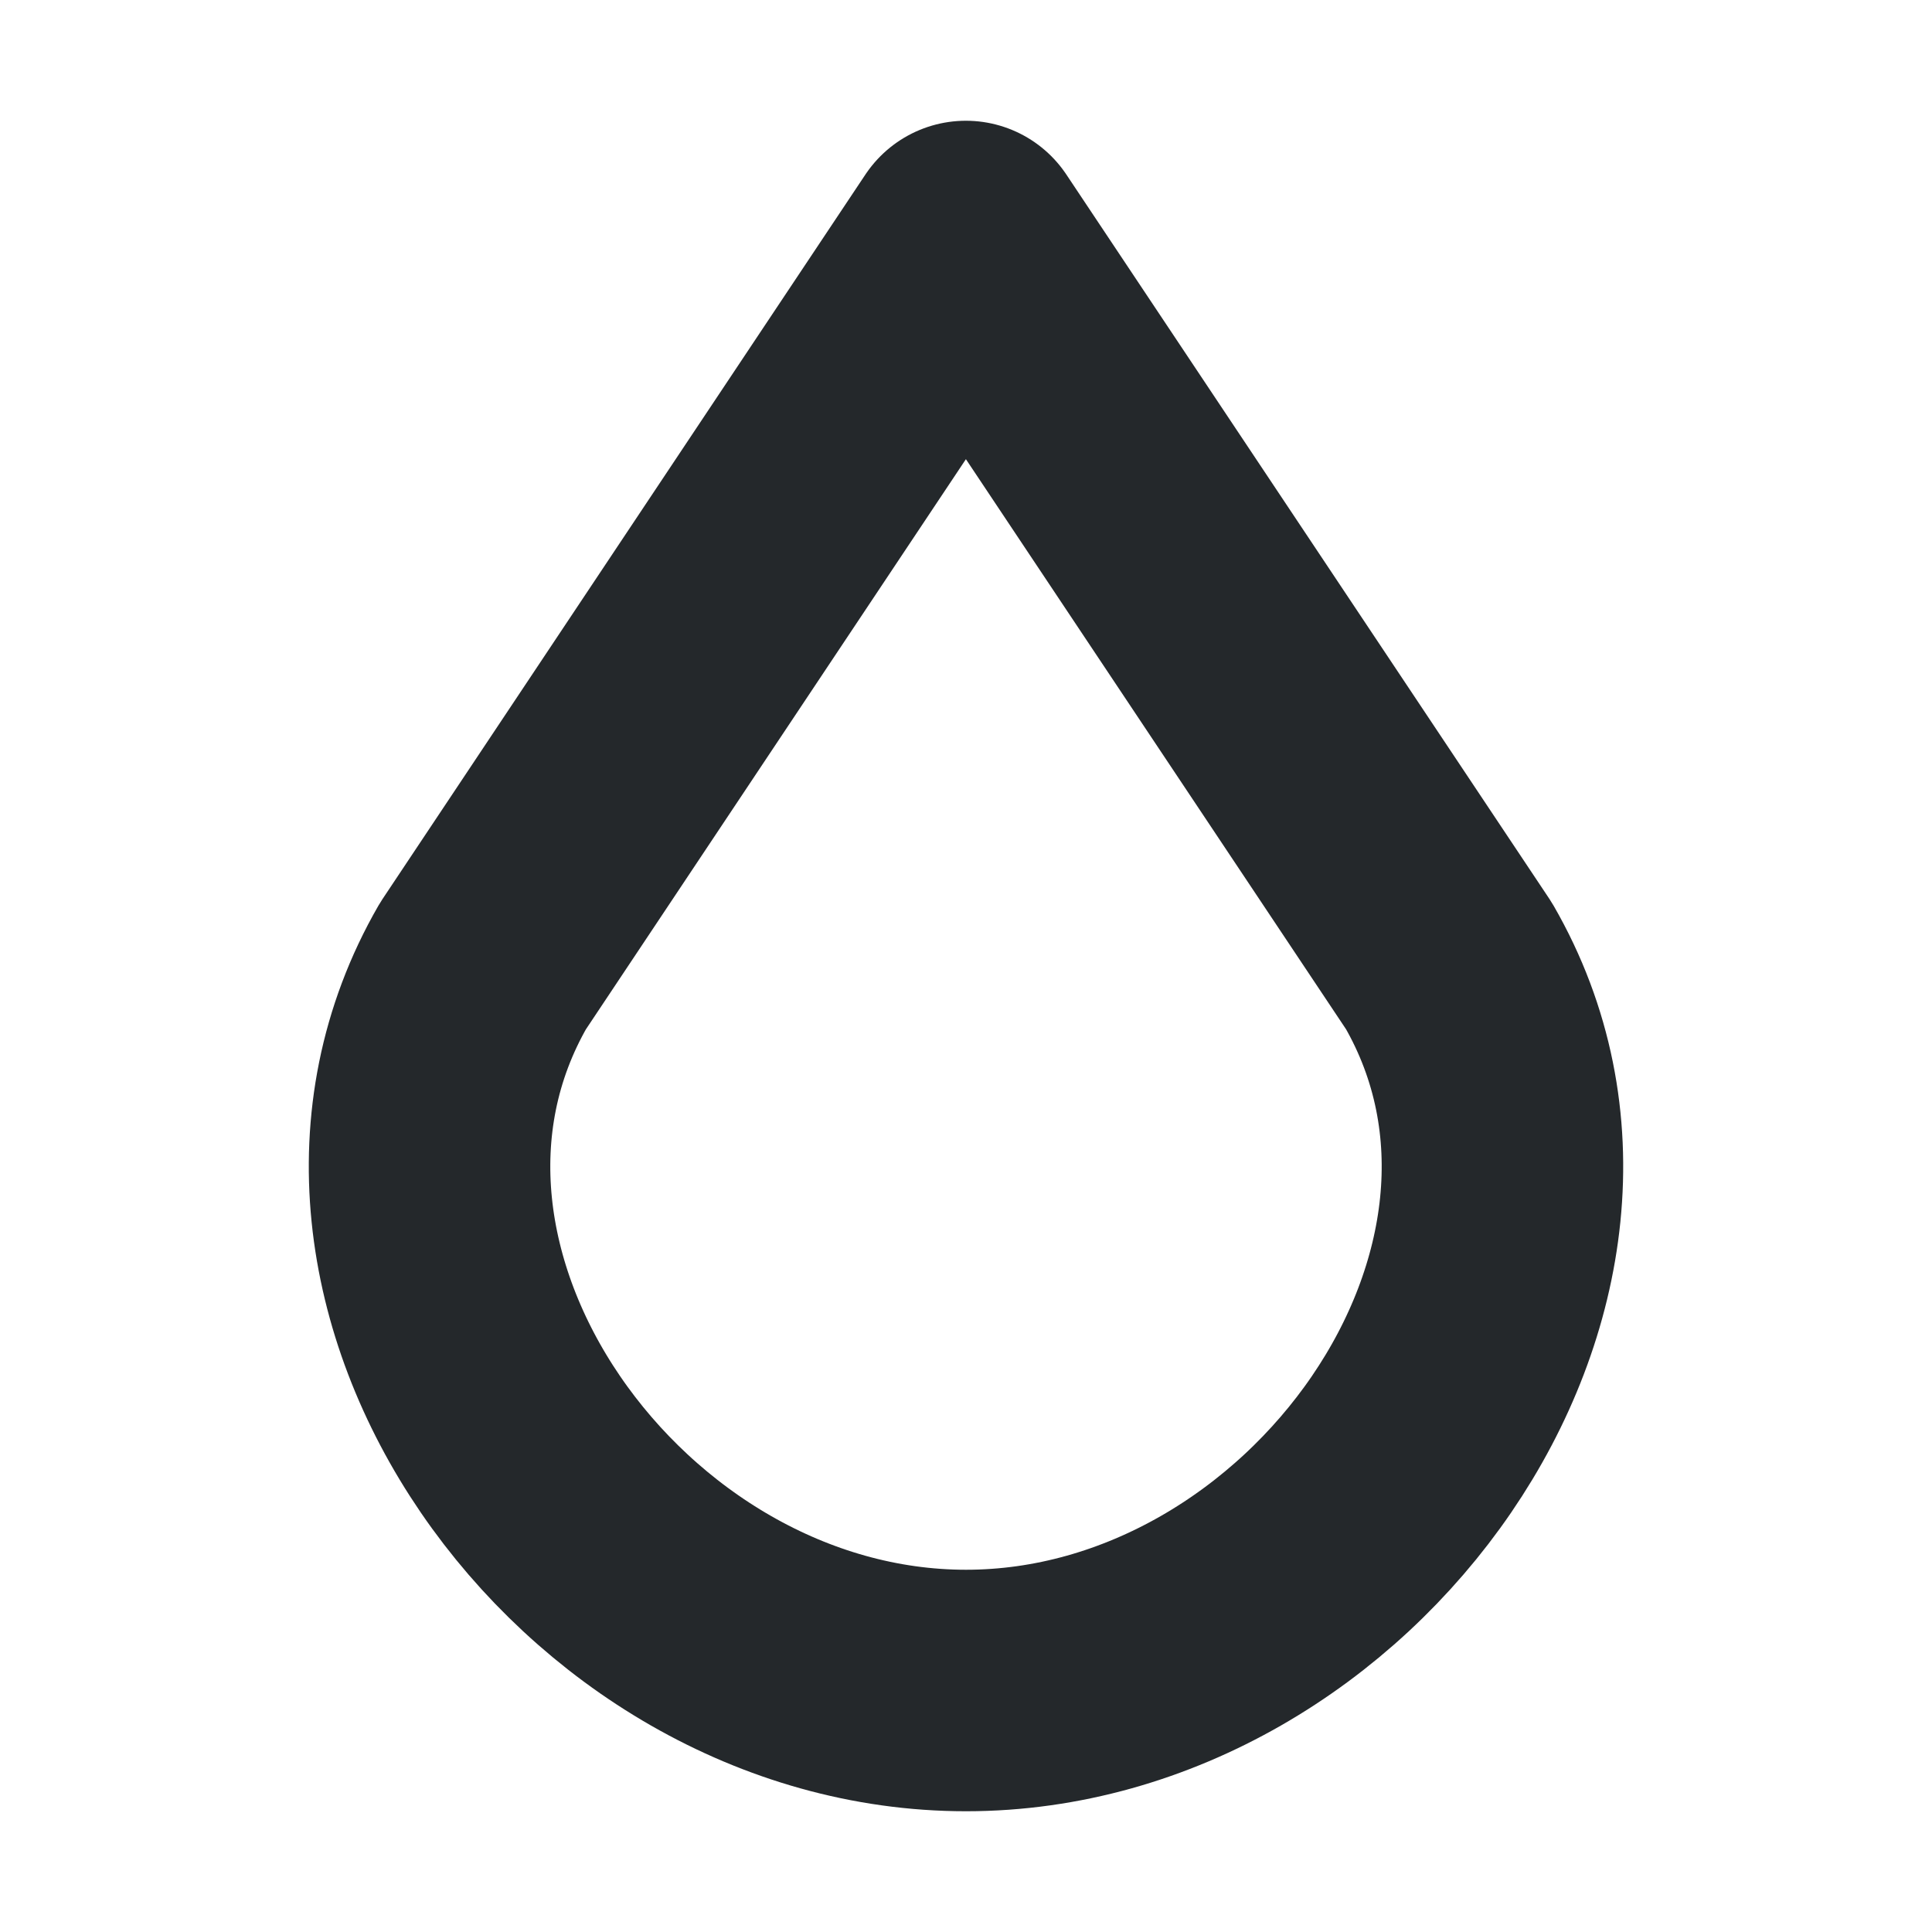 <svg width="16" height="16" viewBox="0 0 16 16" fill="none" xmlns="http://www.w3.org/2000/svg">
<path d="M7.999 2L12 8C13.478 10.563 11.028 14 8 14C4.971 14 2.522 10.563 4 8L7.999 2Z" stroke="#24282B" stroke-width="2" stroke-linecap="round" stroke-linejoin="round"/>
</svg>
